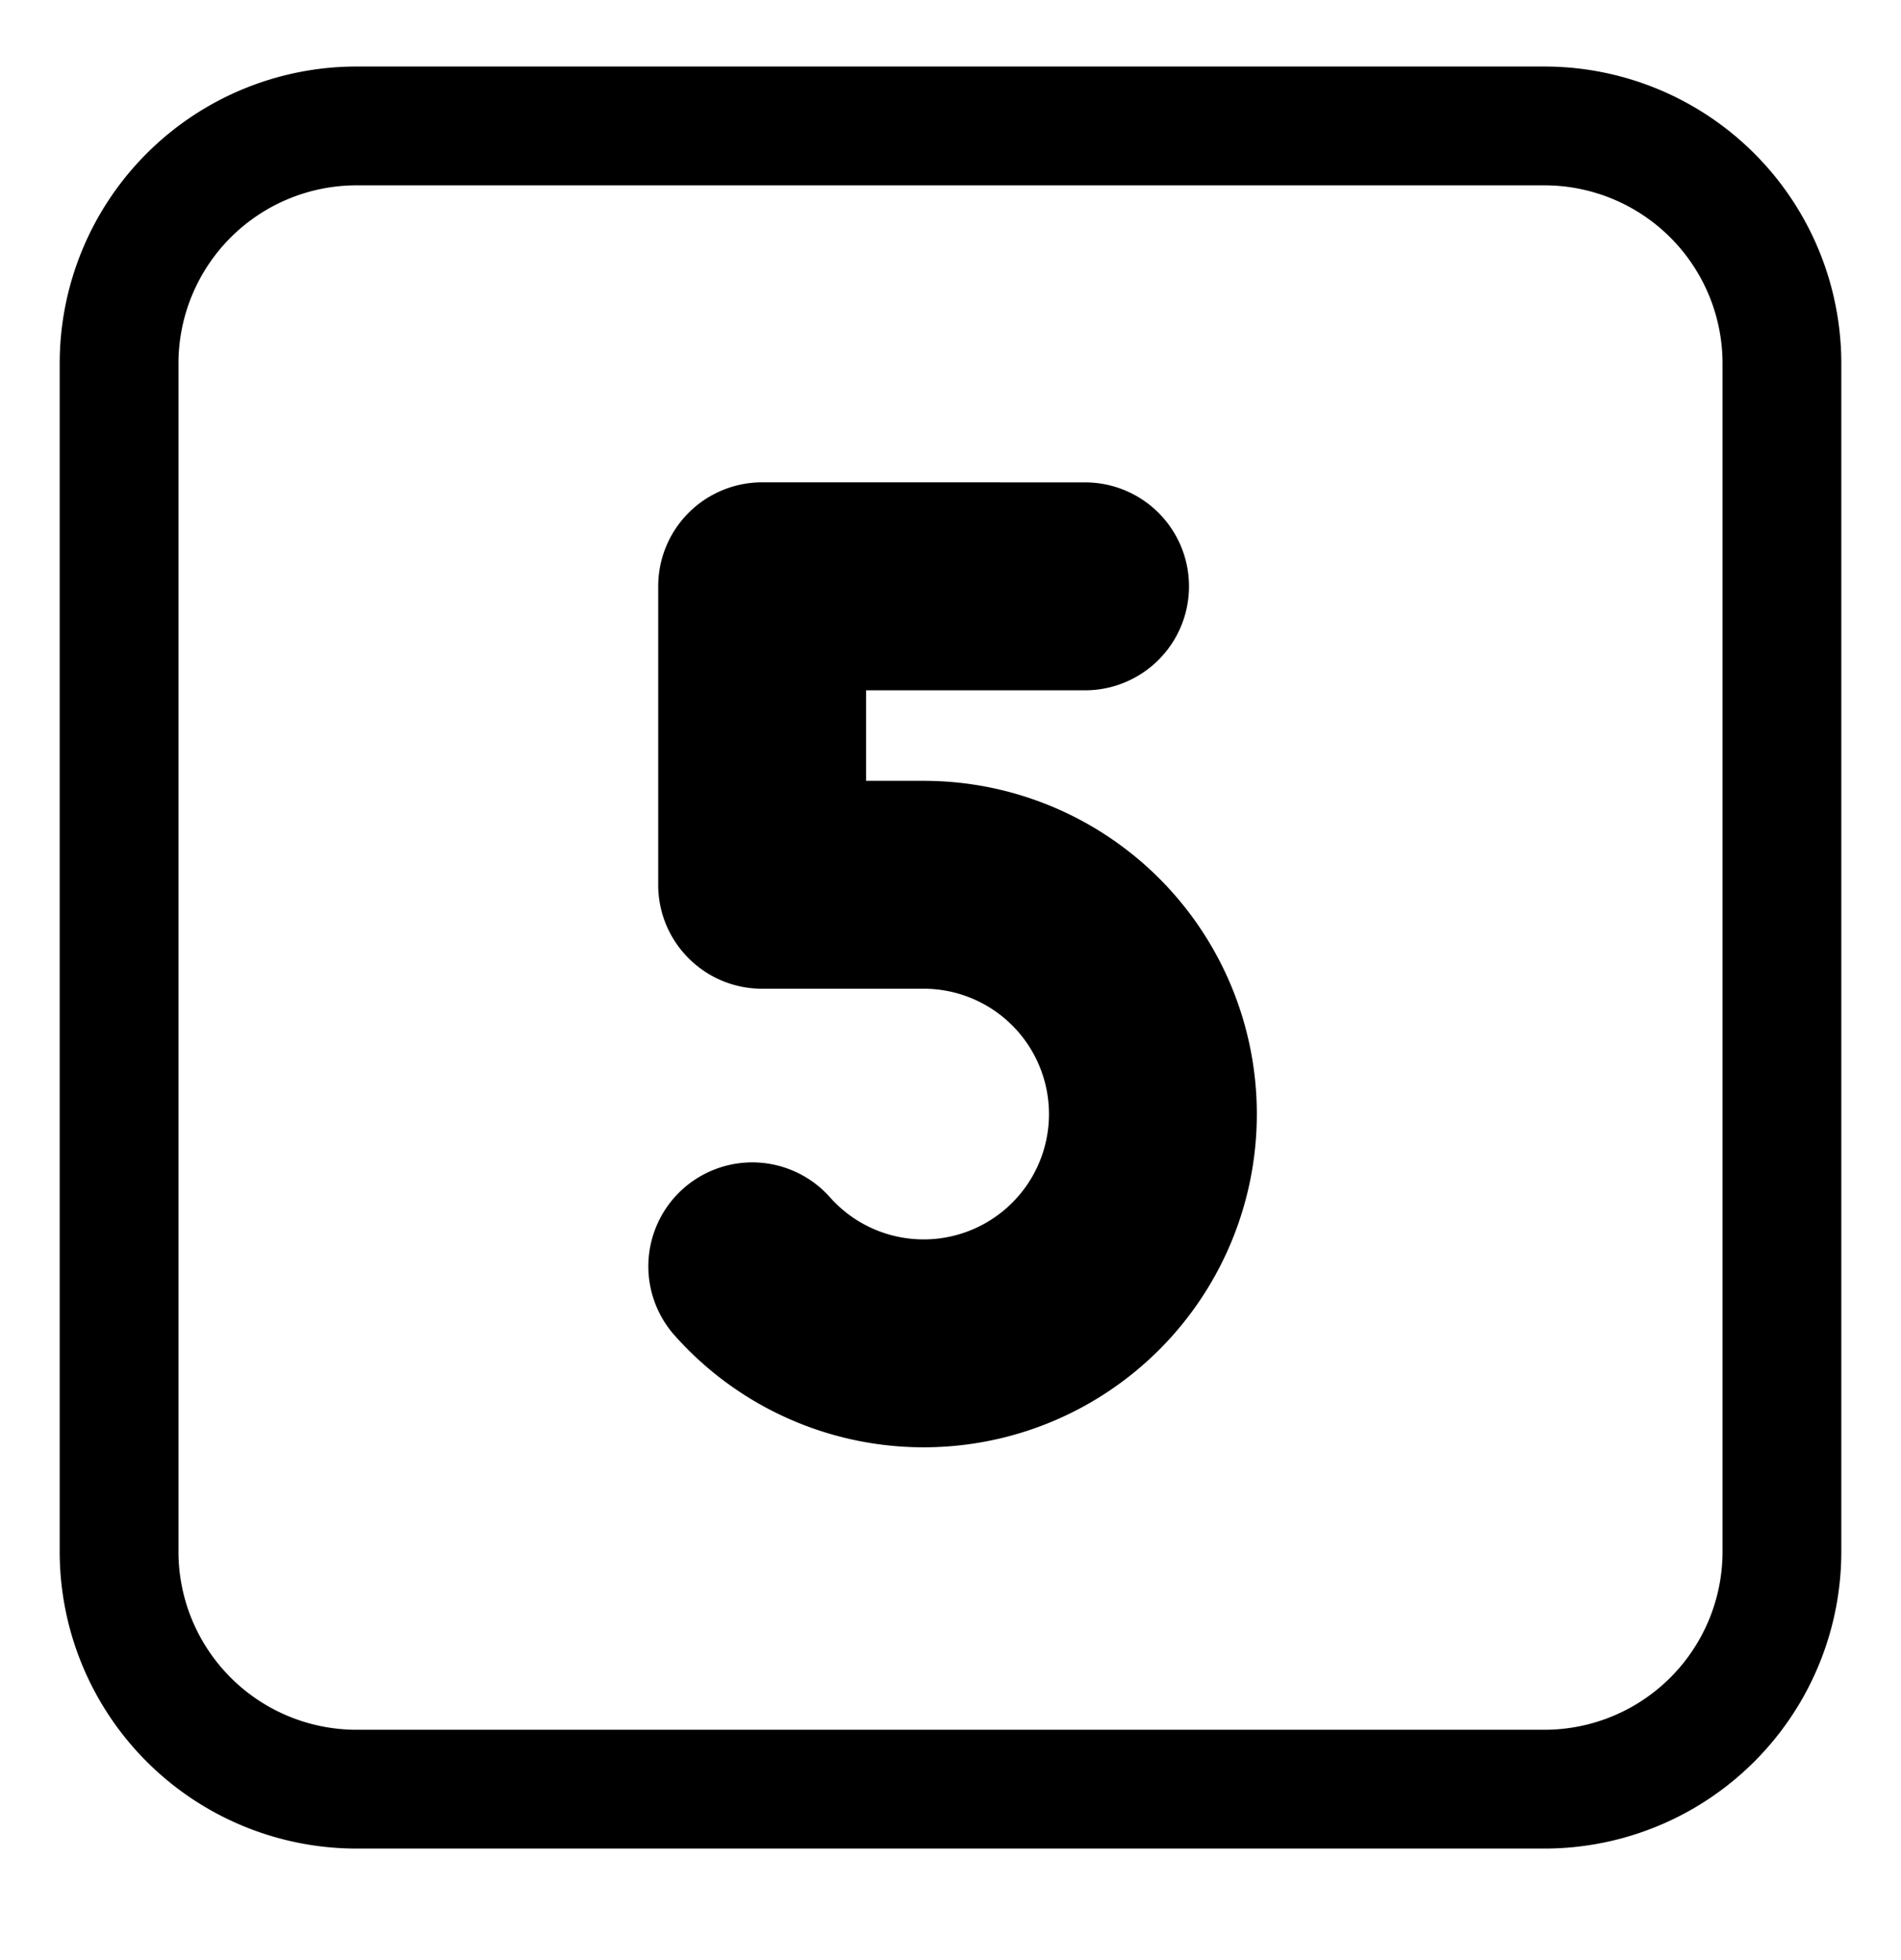 <svg xmlns="http://www.w3.org/2000/svg" width="0.97em" height="1em" viewBox="0 0 32 33"><g fill="currentColor"><path d="M12.828 8.12a1.75 1.75 0 0 0-1.75 1.75v5.025c0 .967.784 1.75 1.75 1.75h2.719a2.11 2.11 0 1 1-1.582 3.505a1.75 1.75 0 0 0-2.624 2.316a5.61 5.61 0 1 0 4.206-9.321h-.969v-1.524h3.688a1.75 1.75 0 0 0 0-3.5z"/><path d="M6 1.12a5 5 0 0 0-5 5v20a5 5 0 0 0 5 5h20a5 5 0 0 0 5-5v-20a5 5 0 0 0-5-5zm-3 5a3 3 0 0 1 3-3h20a3 3 0 0 1 3 3v20a3 3 0 0 1-3 3H6a3 3 0 0 1-3-3z"/></g></svg>